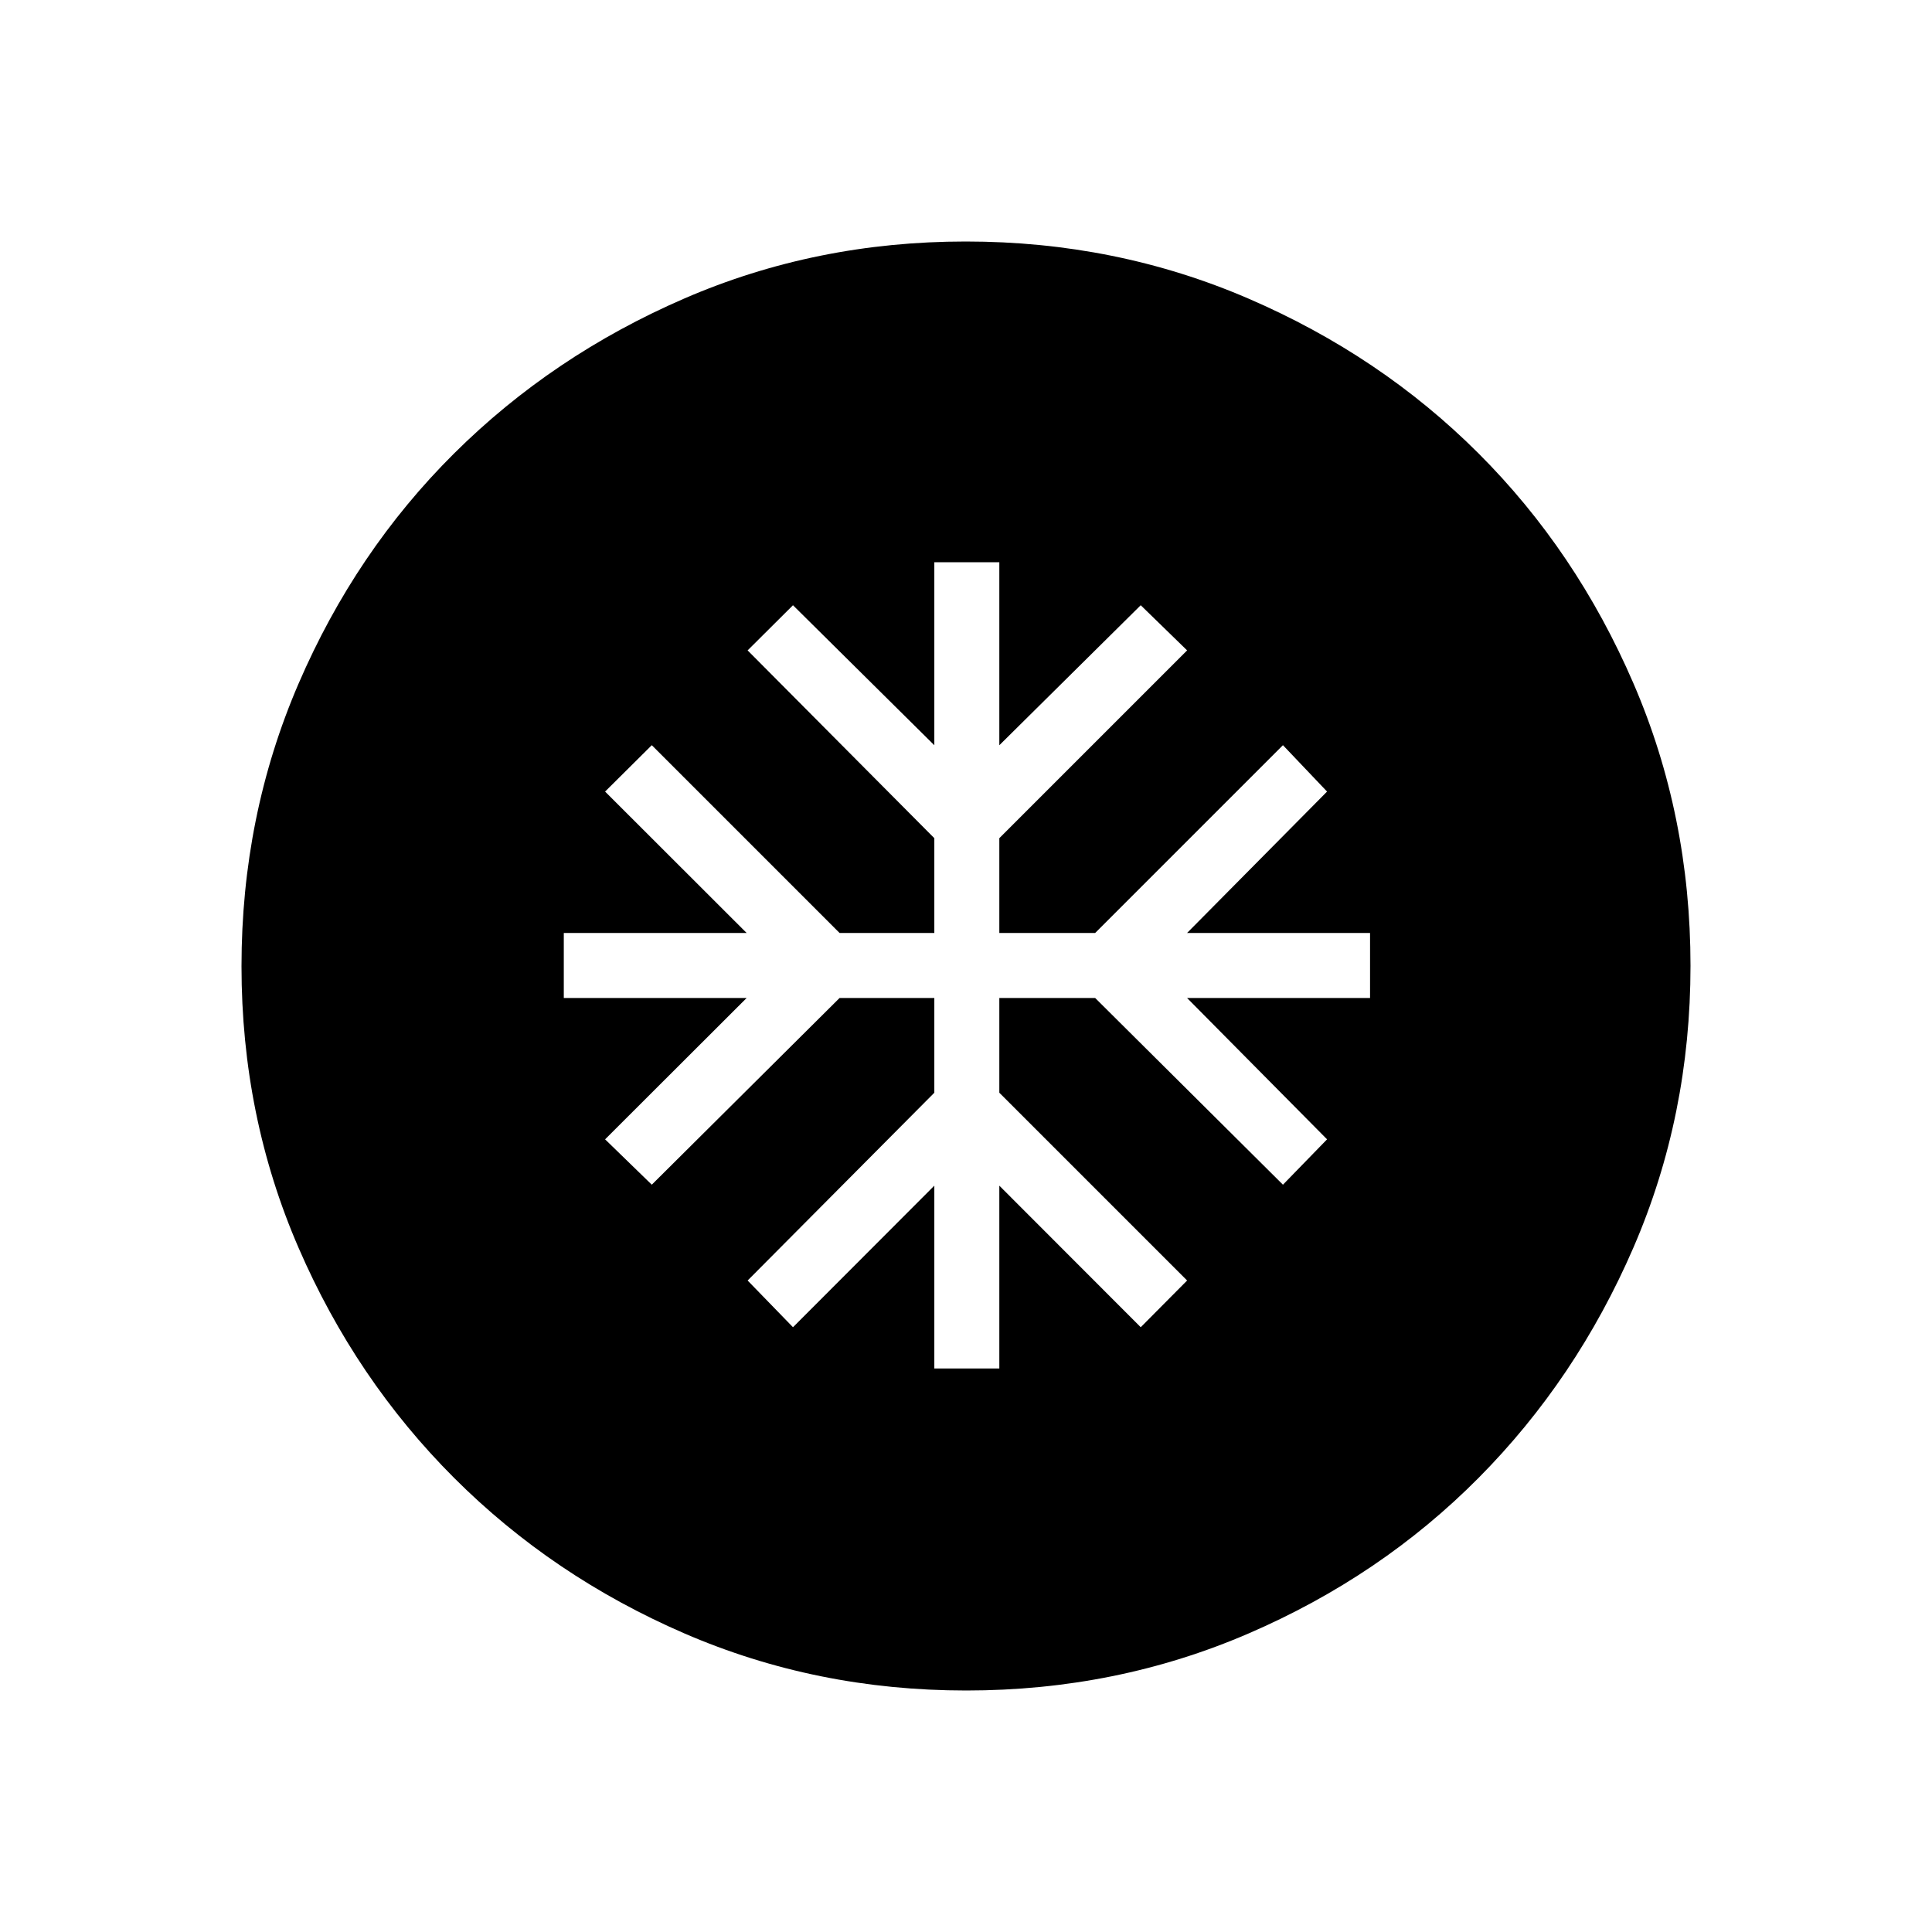 <svg xmlns="http://www.w3.org/2000/svg" height="40" viewBox="0 -960 960 960" width="40"><path d="M464.26-280h32.3v-90.85l70.26 70.34 23.05-23.21-93.31-93.31v-47.07h47.62l93.31 92.77 21.92-22.54-69.56-70.23h90.92v-32.31h-90.92l69.56-70.26-21.92-23.05-93.31 93.31h-47.62v-47.1l93.31-93.31-23.05-22.44-70.26 69.57v-90.93h-32.3v90.93l-70.23-69.57-22.54 22.44 92.77 93.31v47.1h-47.08l-93.31-93.31-23.2 23.05L371-496.41h-90.85v32.31H371l-70.33 70.23 23.2 22.54 93.31-92.77h47.08v47.07l-92.77 93.31 22.54 23.21 70.23-70.34V-280Zm15.87 160q-74.51 0-140-28.34-65.48-28.34-114.44-77.25-48.96-48.92-77.32-114.34Q120-405.35 120-479.87q0-74.67 28.34-140.41 28.34-65.73 77.25-114.36 48.92-48.63 114.34-76.99Q405.35-840 479.87-840q74.67 0 140.41 28.34 65.73 28.34 114.36 76.92 48.63 48.58 76.99 114.26Q840-554.81 840-480.13q0 74.51-28.34 140-28.34 65.48-76.92 114.44-48.58 48.96-114.26 77.32Q554.81-120 480.13-120Z"/></svg>